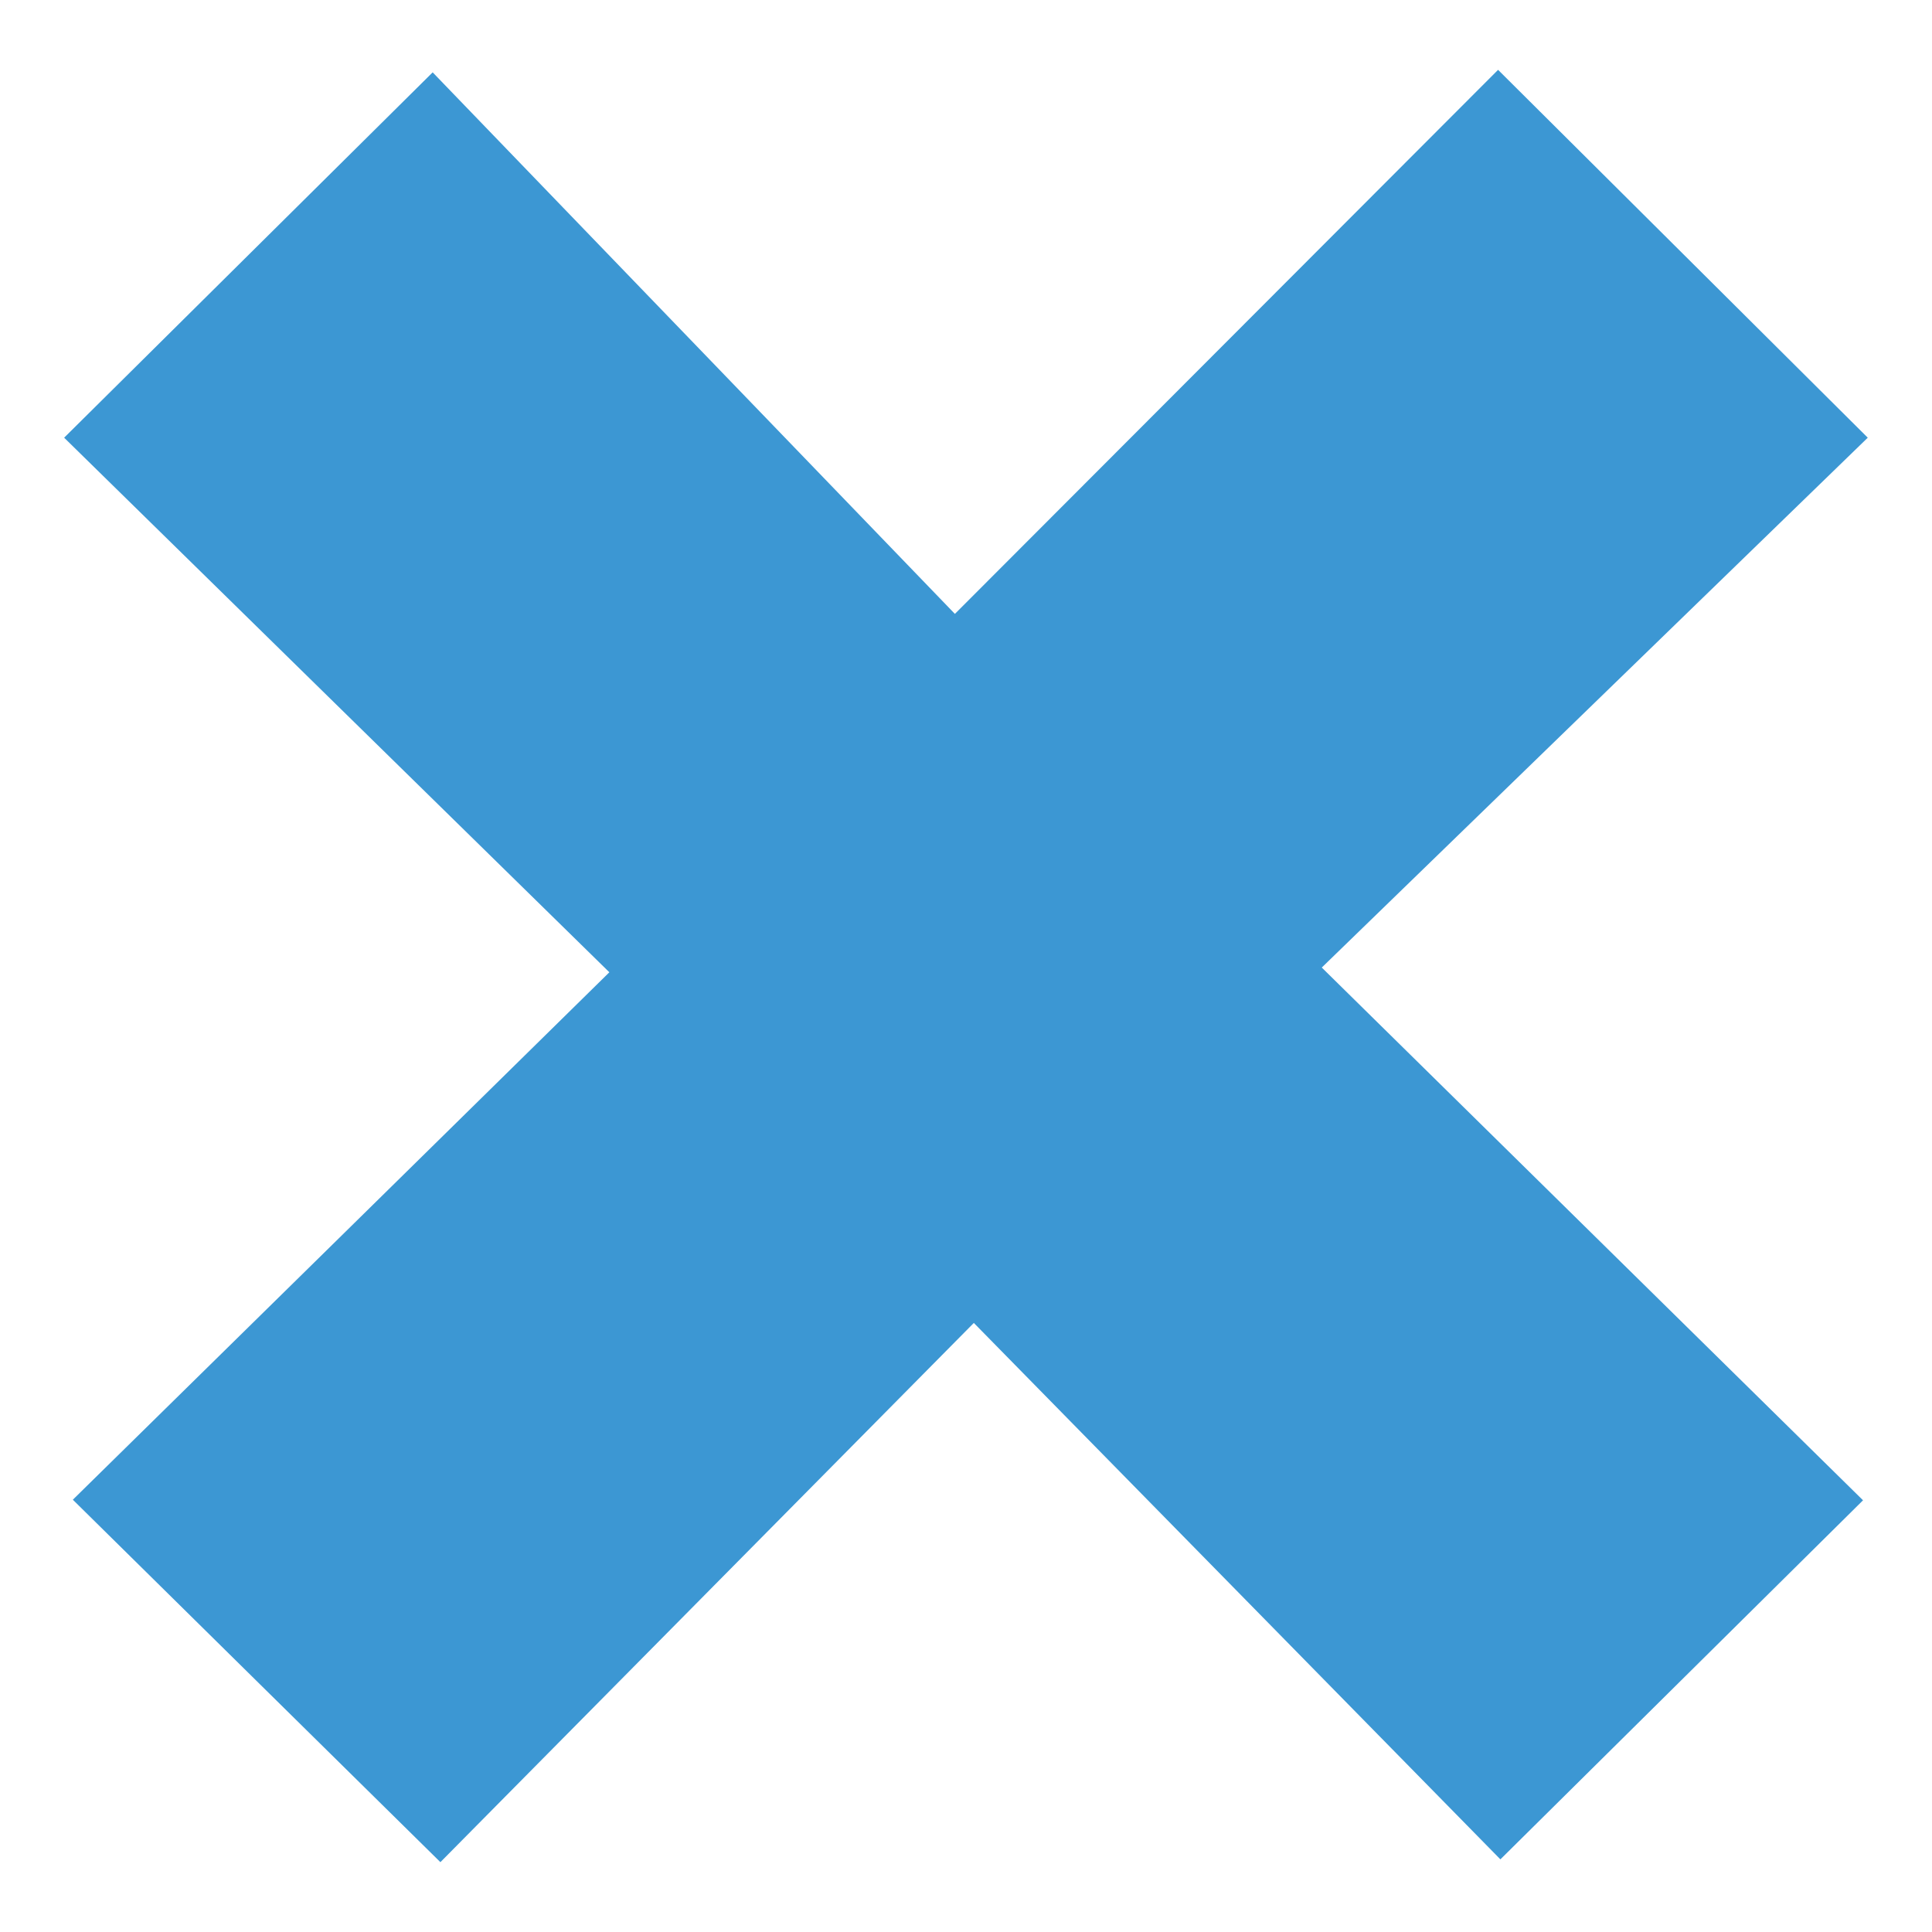 <?xml version="1.0" encoding="utf-8"?>
<!-- Generator: Adobe Illustrator 16.0.0, SVG Export Plug-In . SVG Version: 6.00 Build 0)  -->
<!DOCTYPE svg PUBLIC "-//W3C//DTD SVG 1.1//EN" "http://www.w3.org/Graphics/SVG/1.1/DTD/svg11.dtd">
<svg version="1.1" id="Layer_1" xmlns="http://www.w3.org/2000/svg" xmlns:xlink="http://www.w3.org/1999/xlink" x="0px" y="0px"
	 width="20px" height="20px" viewBox="0 0 20 20" enable-background="new 0 0 20 20" xml:space="preserve">
<g>
	<path fill-rule="evenodd" clip-rule="evenodd" fill="#3C97D3" d="M4.559,19.277c1.806-1.826,3.62-3.659,5.522-5.582
		c1.846,1.88,3.662,3.731,5.451,5.553c1.258-1.245,2.486-2.462,3.754-3.717c-1.832-1.804-3.666-3.608-5.603-5.515
		c1.938-1.88,3.798-3.685,5.652-5.485c-1.329-1.323-2.557-2.544-3.827-3.808c-1.825,1.828-3.646,3.651-5.623,5.632
		C8.071,4.475,6.272,2.609,4.479,0.749C3.205,2.012,1.993,3.213,0.664,4.531c1.864,1.827,3.711,3.64,5.644,5.534
		c-1.886,1.854-3.721,3.66-5.554,5.46C2.017,16.772,3.249,17.985,4.559,19.277z"/>
</g>
</svg>

